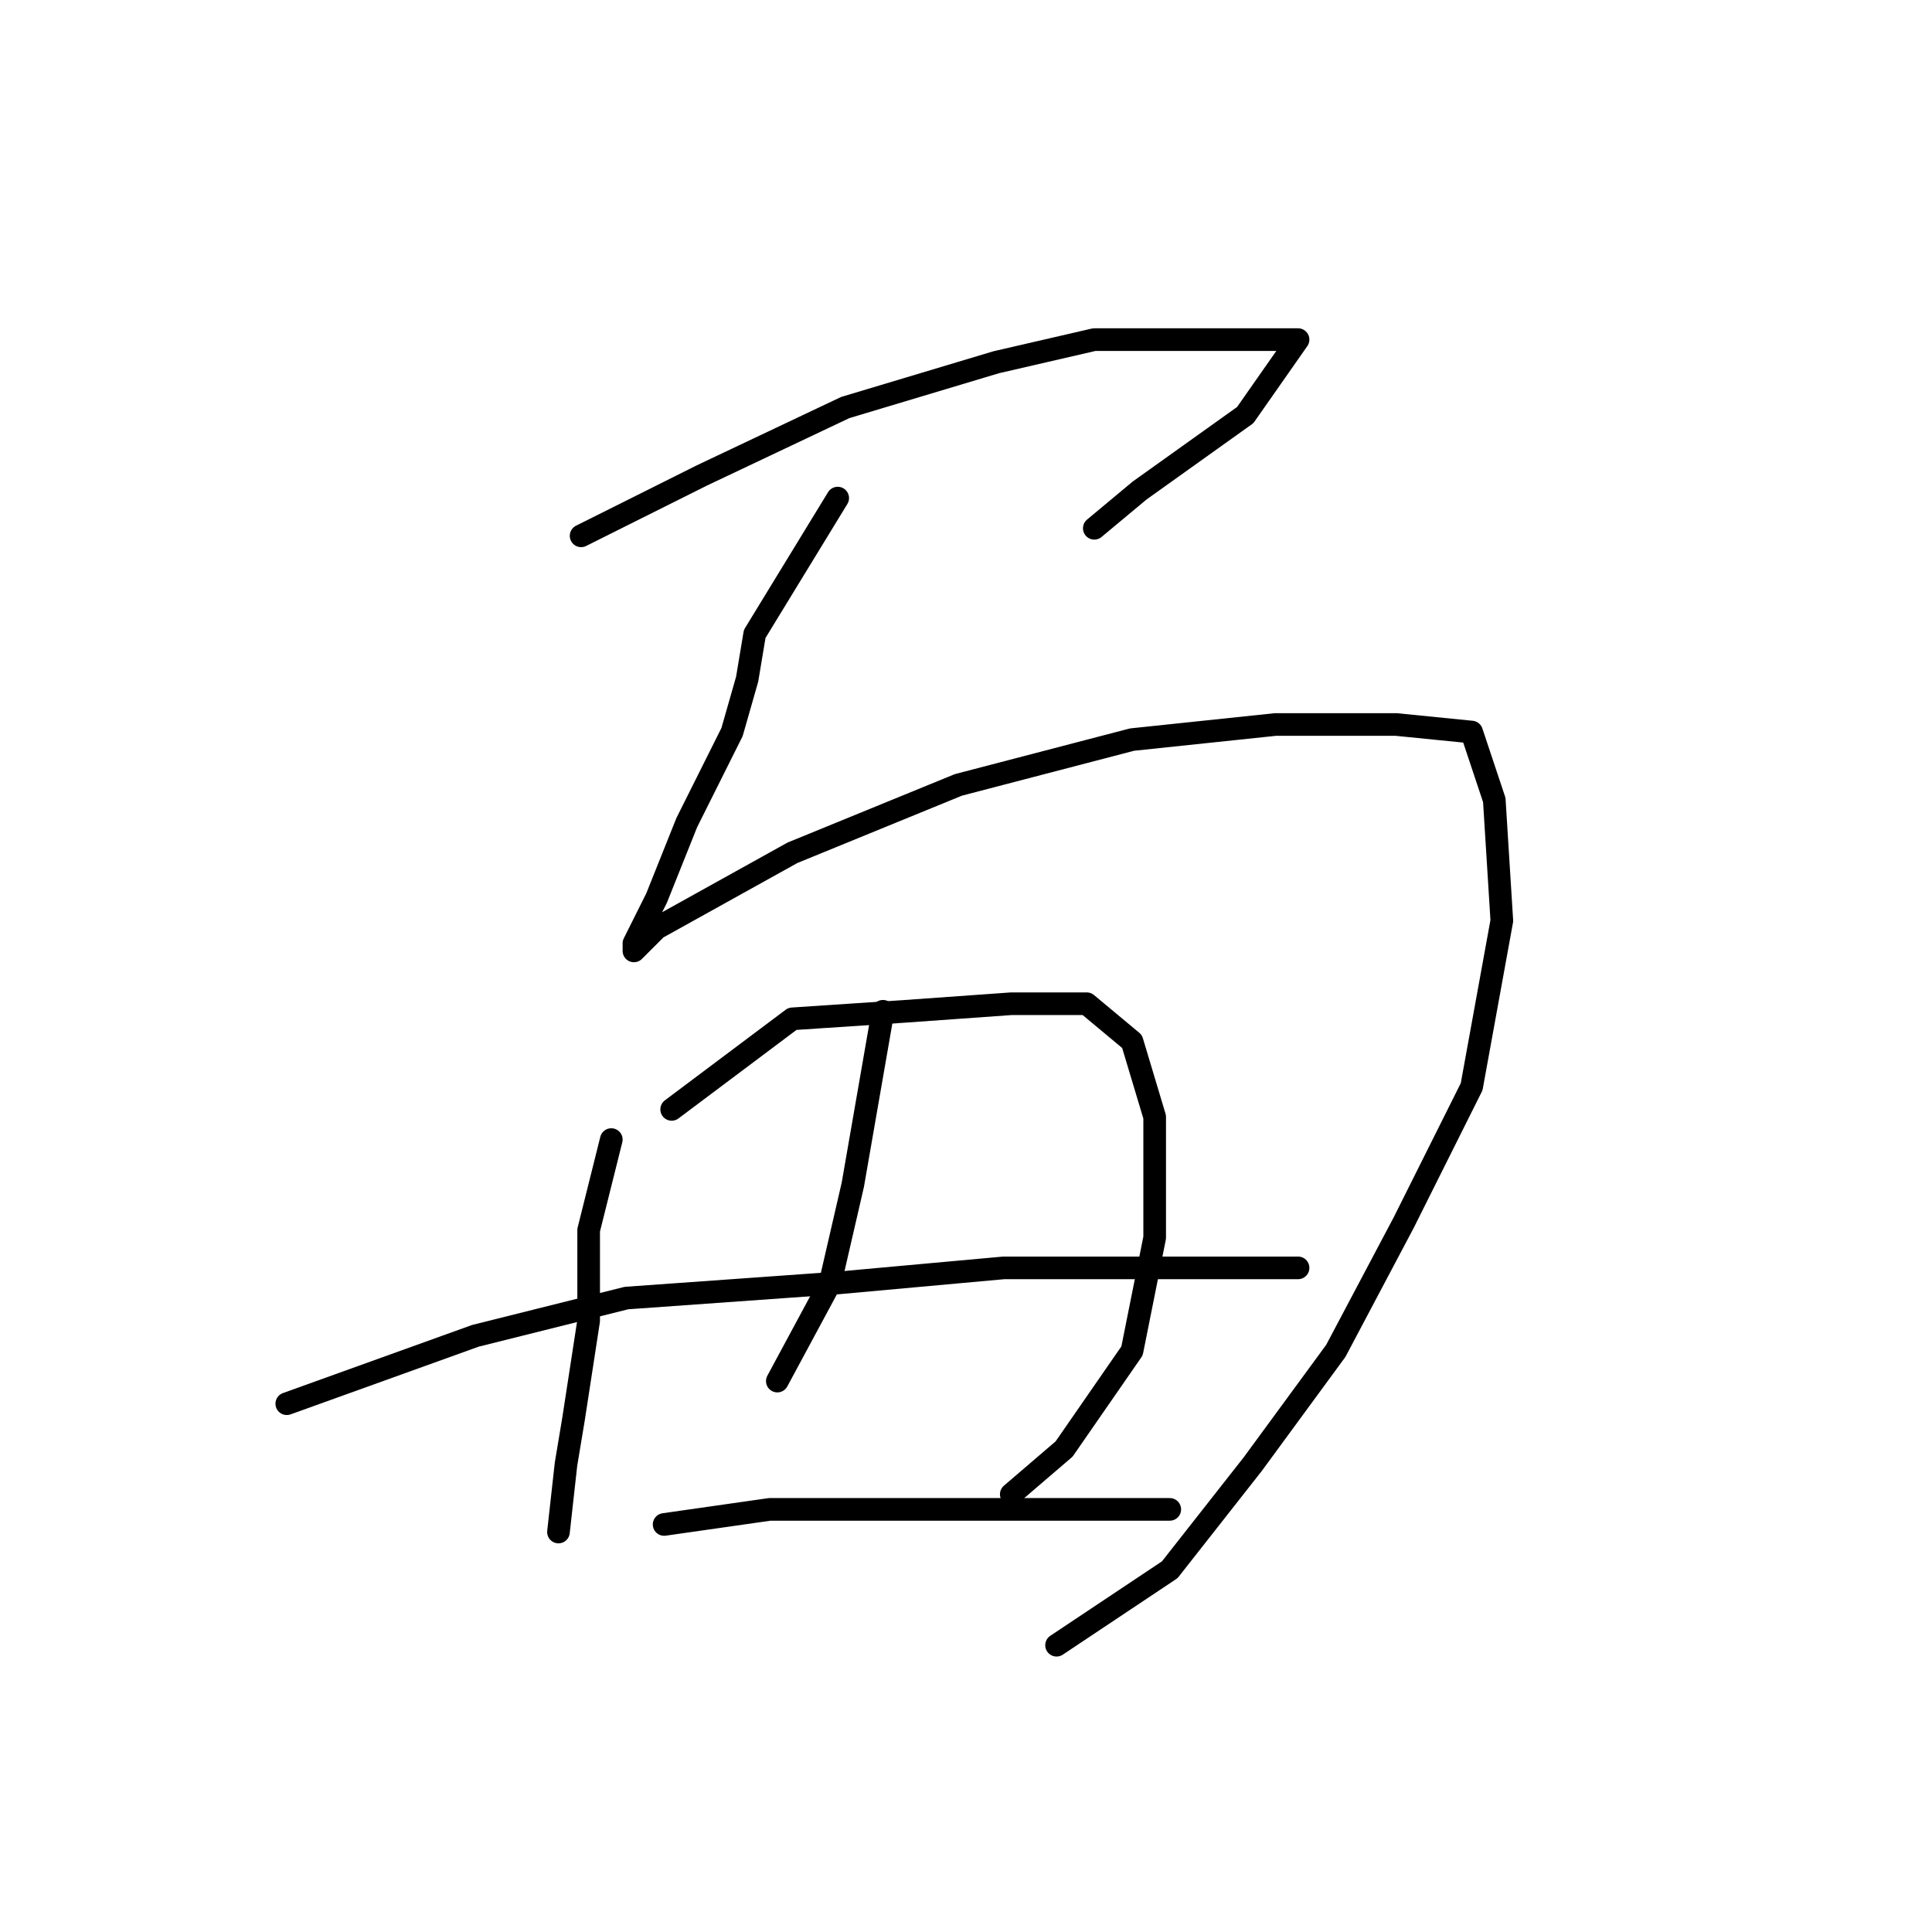 <?xml version="1.0" standalone="no"?>
    <svg width="256" height="256" xmlns="http://www.w3.org/2000/svg" version="1.1">
    <polyline stroke="black" stroke-width="3" stroke-linecap="round" fill="transparent" stroke-linejoin="round" points="77 71 87 66 93 63 112 54 132 48 145 45 160 45 169 45 172 45 165 55 151 65 145 70 145 70 " />
        <polyline stroke="black" stroke-width="3" stroke-linecap="round" fill="transparent" stroke-linejoin="round" points="111 66 100 84 99 90 97 97 91 109 87 119 84 125 84 126 87 123 105 113 127 104 150 98 169 96 185 96 195 97 198 106 199 122 195 144 186 162 177 179 166 194 155 208 140 218 140 218 " />
        <polyline stroke="black" stroke-width="3" stroke-linecap="round" fill="transparent" stroke-linejoin="round" points="81 151 78 163 78 175 76 188 75 194 74 203 74 203 " />
        <polyline stroke="black" stroke-width="3" stroke-linecap="round" fill="transparent" stroke-linejoin="round" points="89 147 105 135 120 134 134 133 144 133 150 138 153 148 153 164 150 179 141 192 134 198 134 198 " />
        <polyline stroke="black" stroke-width="3" stroke-linecap="round" fill="transparent" stroke-linejoin="round" points="117 134 113 157 110 170 103 183 103 183 " />
        <polyline stroke="black" stroke-width="3" stroke-linecap="round" fill="transparent" stroke-linejoin="round" points="38 186 63 177 83 172 111 170 133 168 154 168 168 168 172 168 172 168 " />
        <polyline stroke="black" stroke-width="3" stroke-linecap="round" fill="transparent" stroke-linejoin="round" points="88 202 102 200 121 200 145 200 155 200 155 200 " />
        </svg>